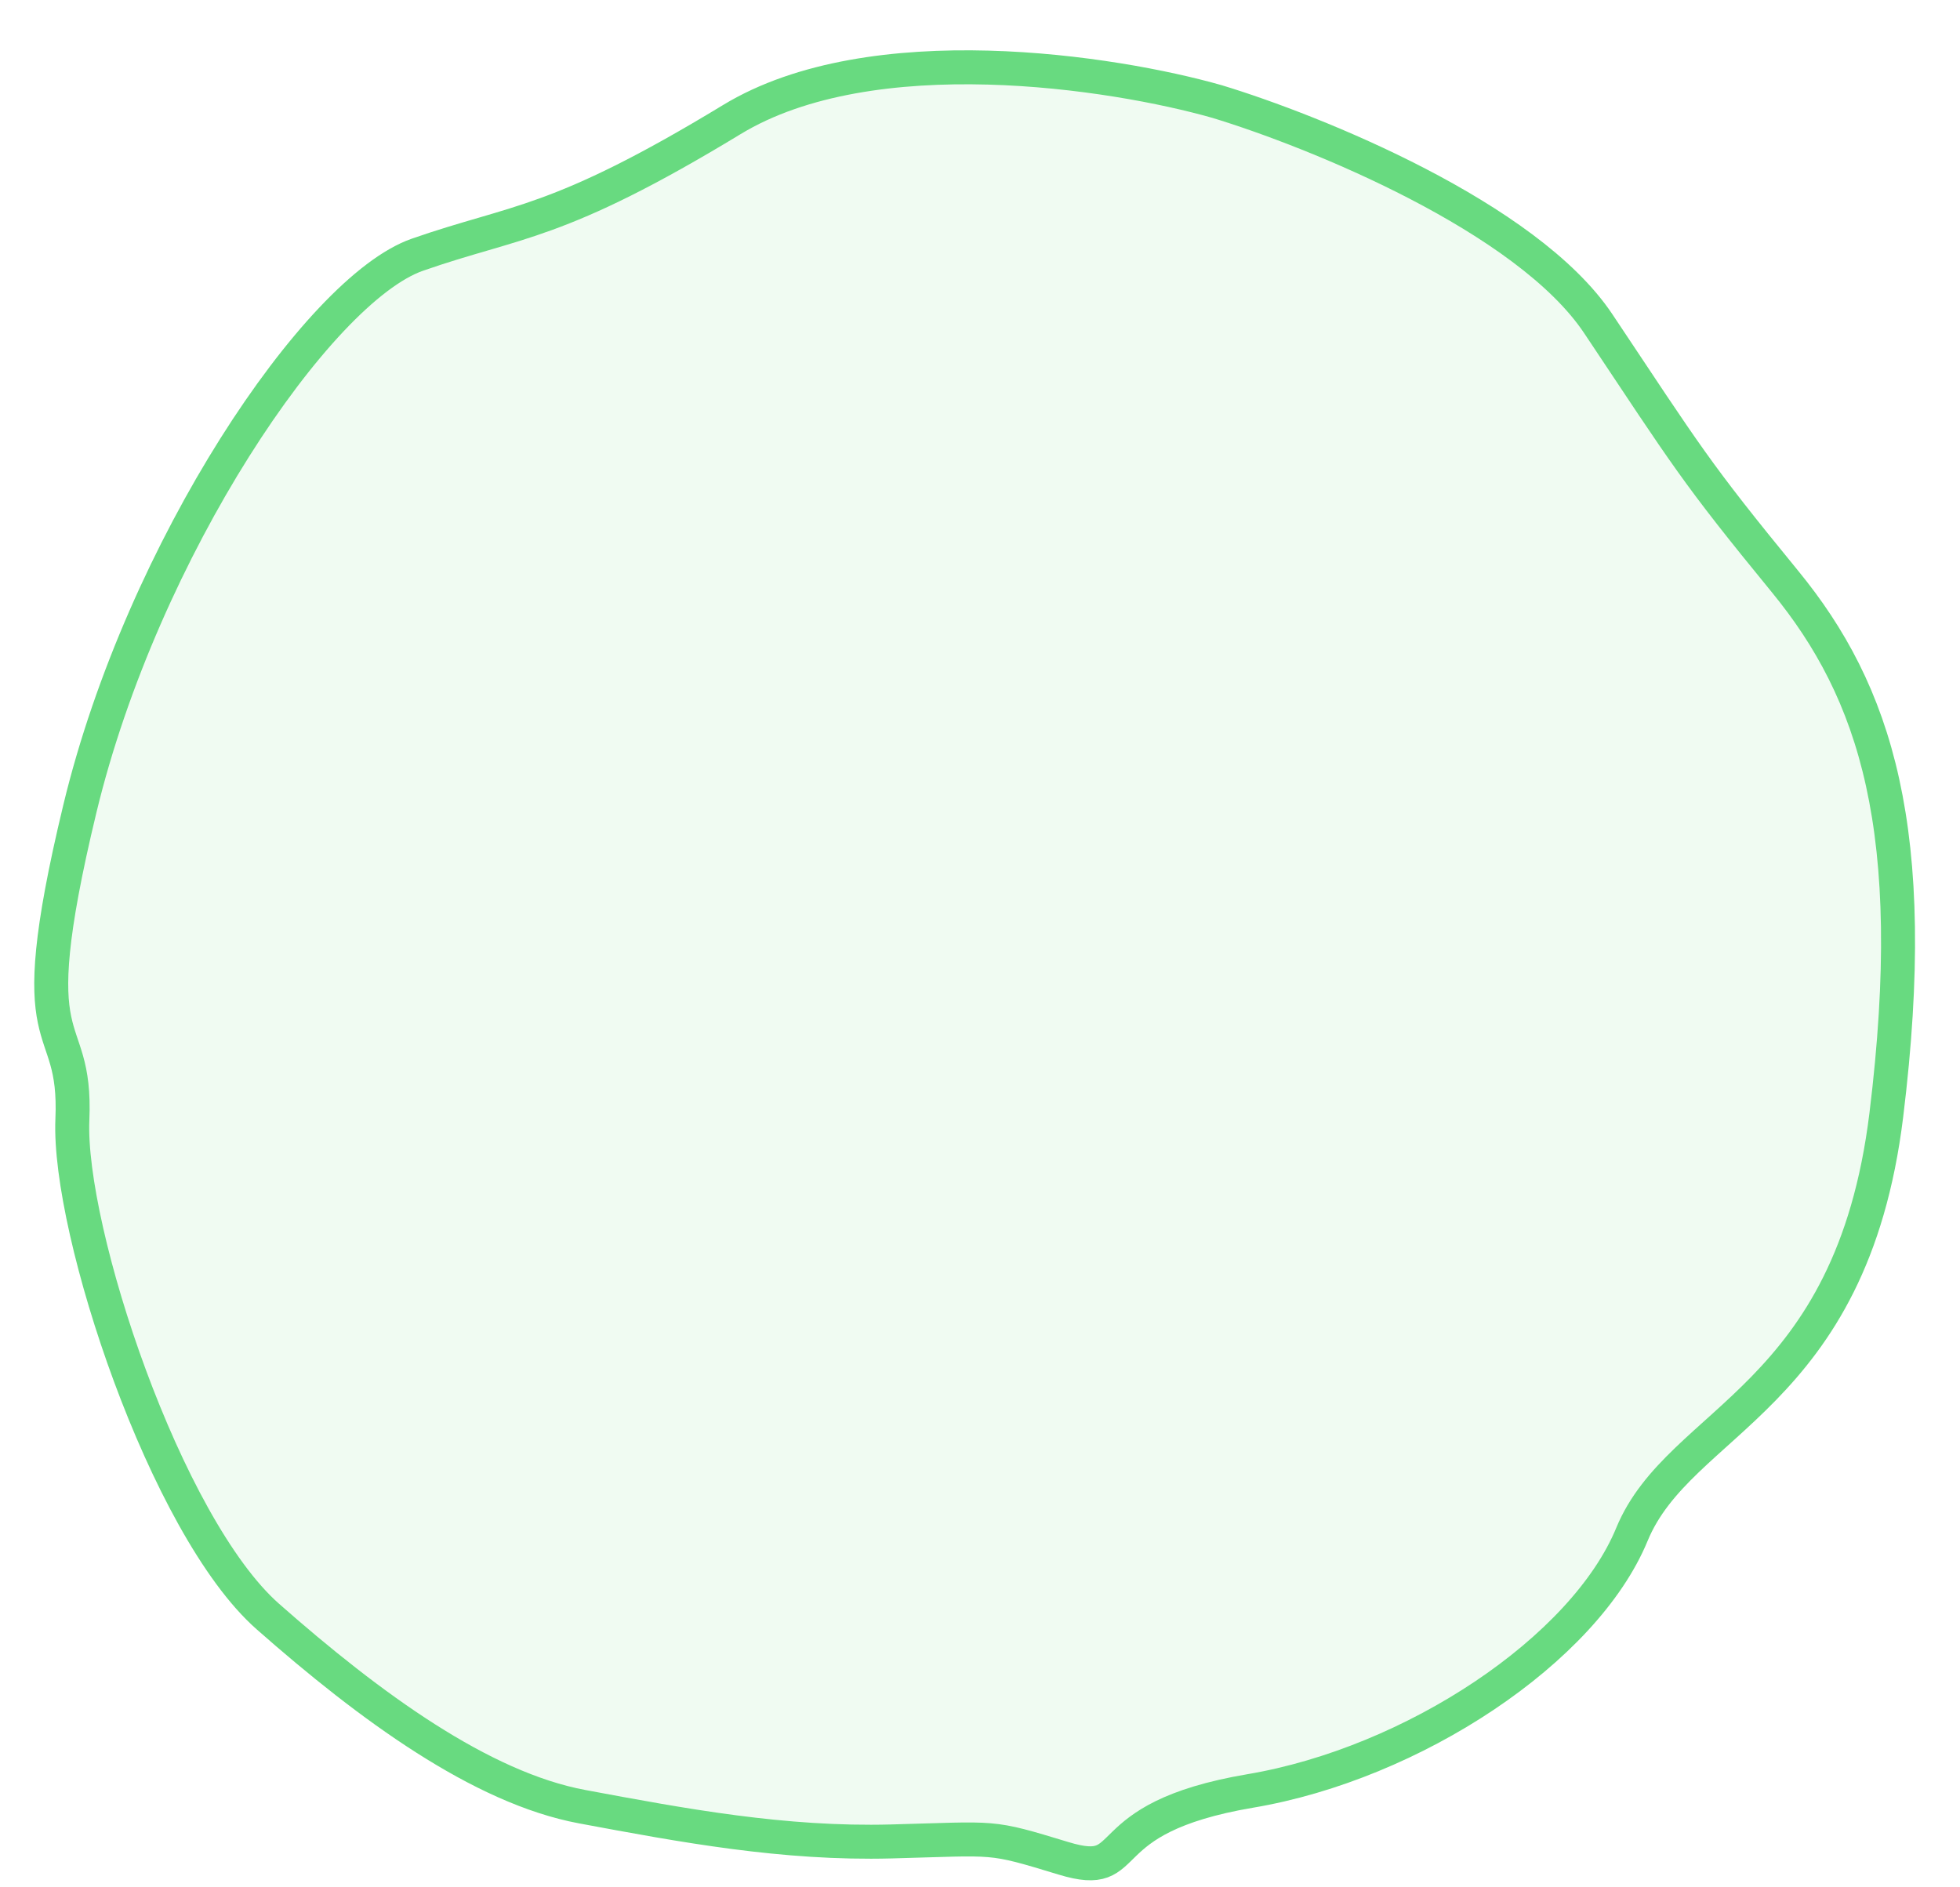 <svg width="27" height="26" viewBox="0 0 27 26" fill="none" xmlns="http://www.w3.org/2000/svg">
<path d="M10.08 1.648C12.01 0.475 15.341 0.993 16.766 1.399C18.108 1.806 21.038 2.99 22.018 4.461C23.244 6.299 23.347 6.494 24.59 8.012C25.833 9.53 26.467 11.433 25.985 15.36C25.503 19.286 23.138 19.545 22.481 21.137C21.825 22.73 19.464 24.294 17.225 24.672C14.986 25.051 15.696 25.918 14.652 25.601C13.608 25.284 13.758 25.329 12.277 25.368C10.796 25.407 9.408 25.148 8.019 24.889C6.631 24.63 5.1 23.513 3.69 22.27C2.28 21.027 0.932 16.952 0.997 15.424C1.062 13.896 0.241 14.706 1.101 11.138C1.961 7.571 4.377 3.988 5.75 3.509C7.122 3.03 7.667 3.114 10.08 1.648Z" fill="#68DA80" fill-opacity="0.1" stroke="#68DA80" stroke-width="0.468"/>
</svg>
